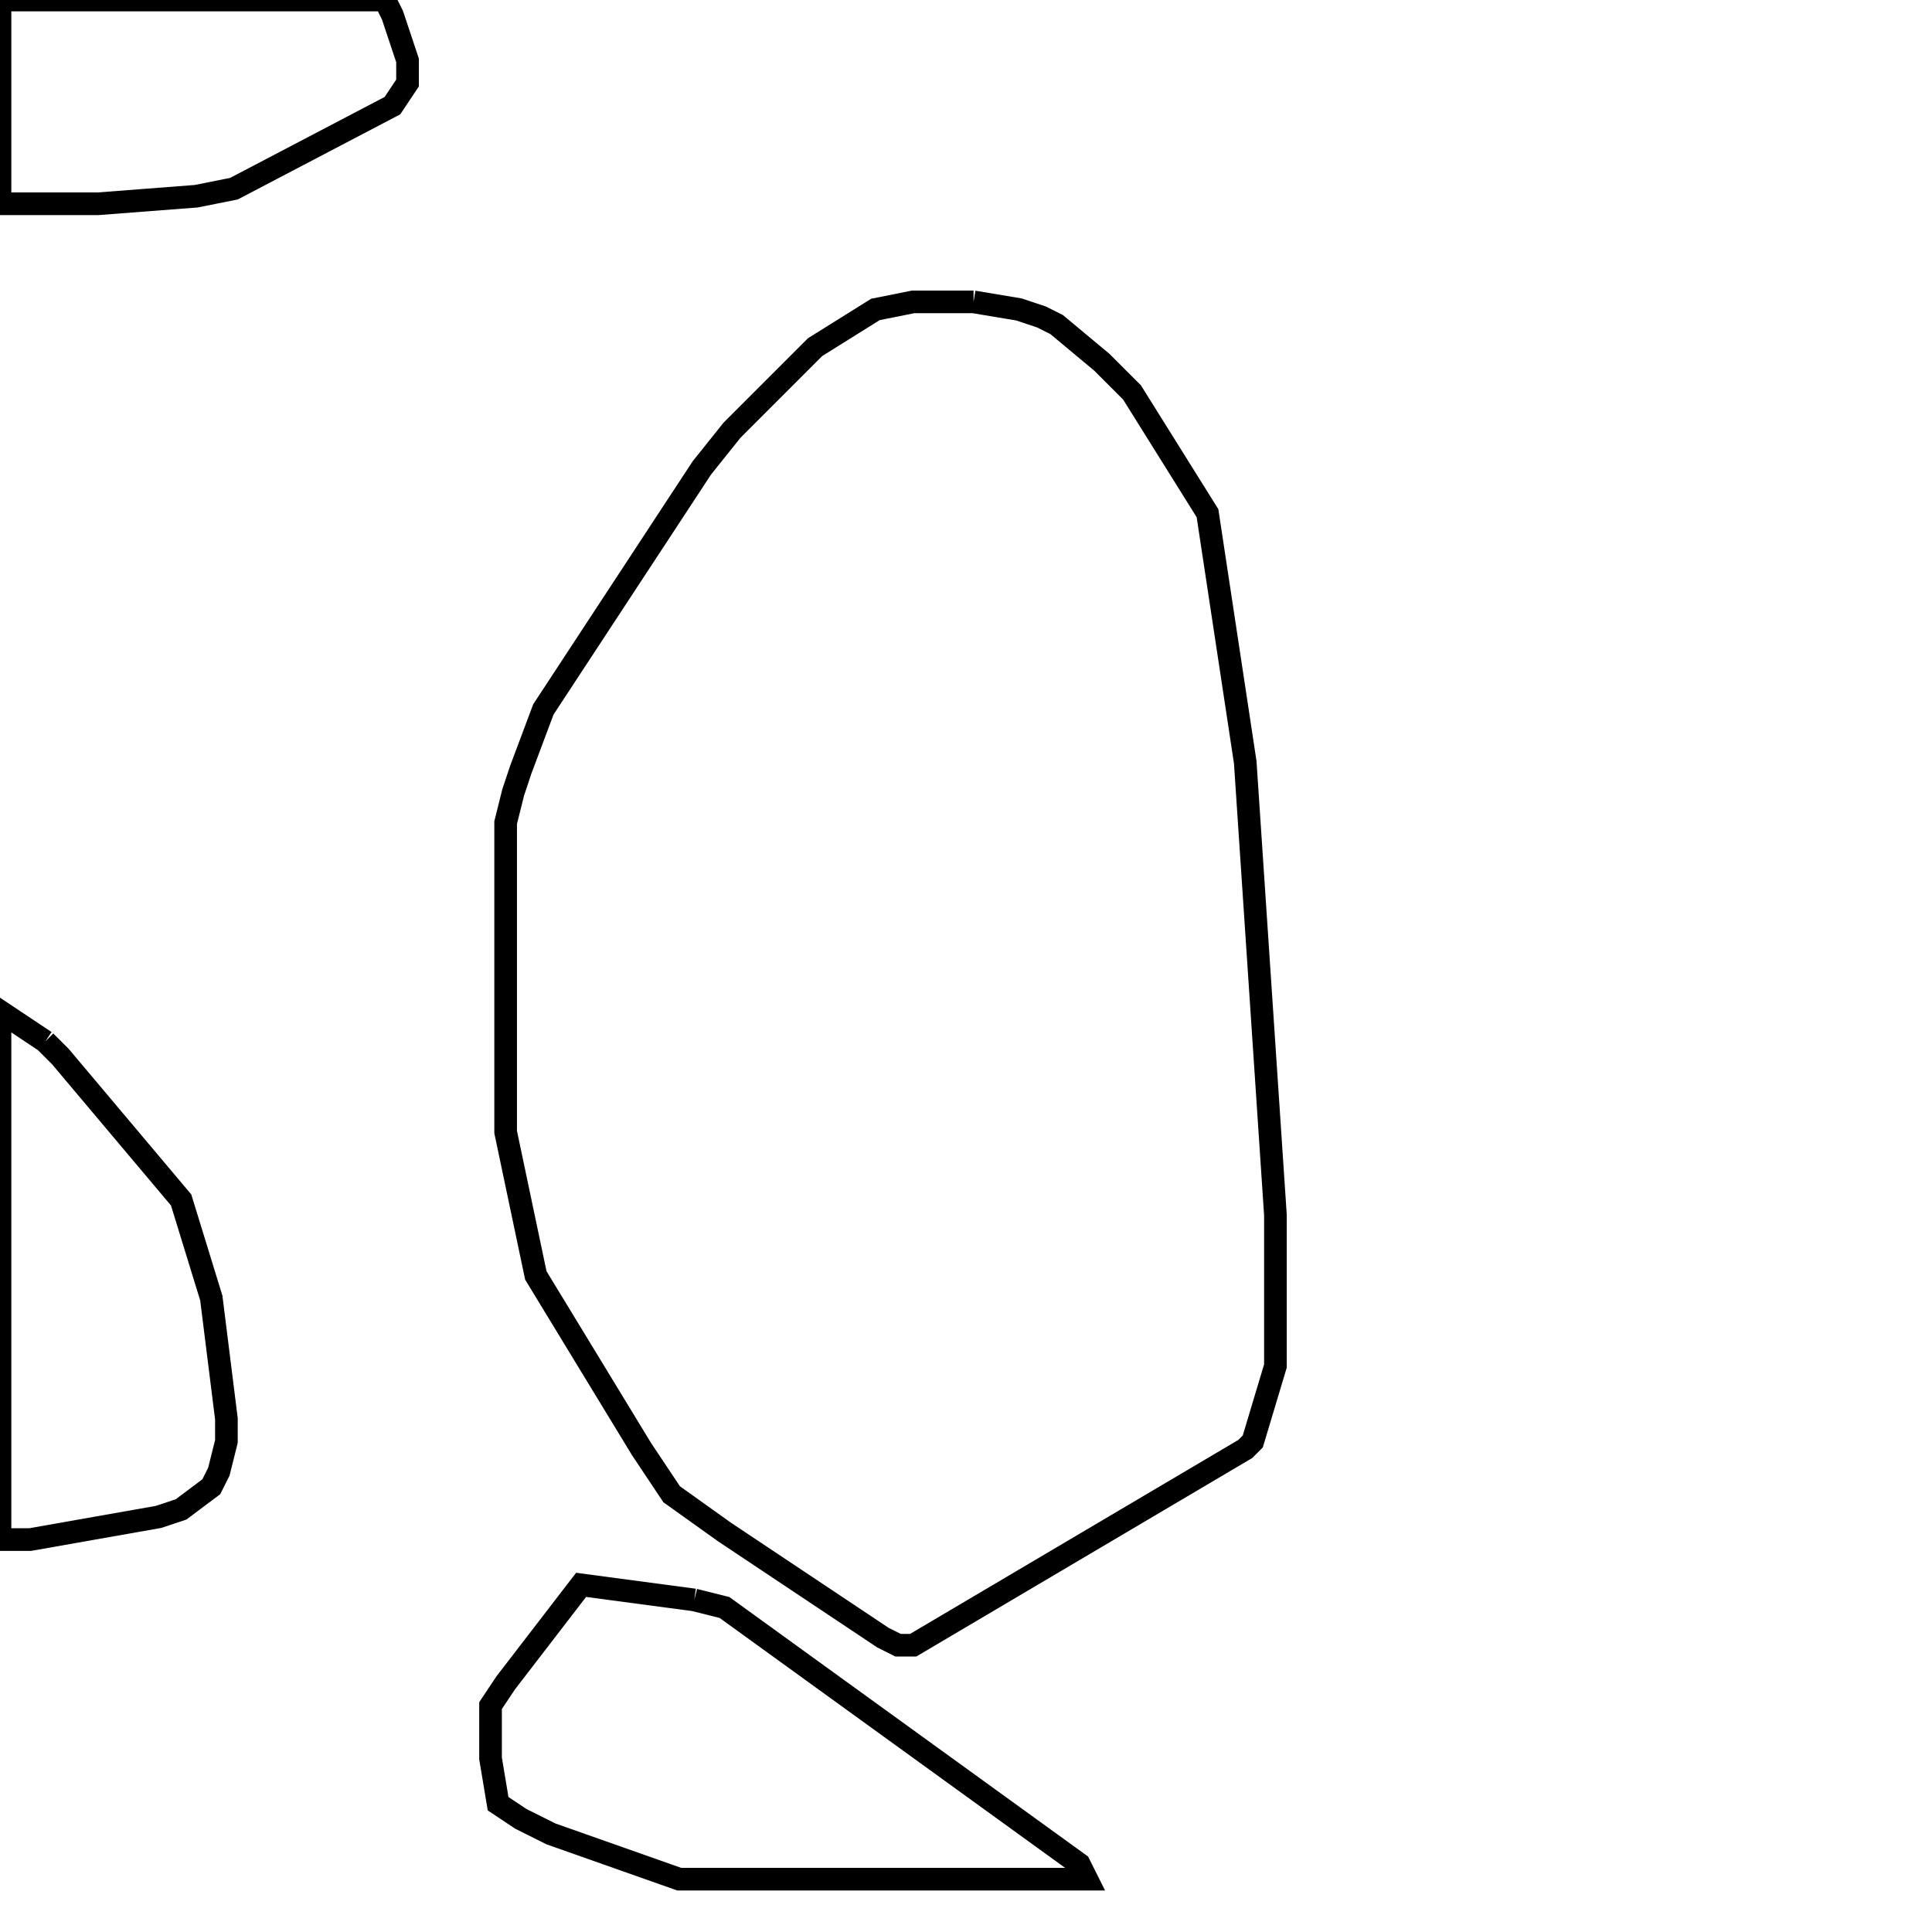 <svg width="256" height="256" xmlns="http://www.w3.org/2000/svg" fill-opacity="0" stroke="black" stroke-width="3" ><path d="M129 40 135 41 138 42 140 43 146 48 150 52 160 68 165 101 169 161 169 181 166 191 165 192 121 218 119 218 117 217 96 203 89 198 85 192 71 169 67 150 67 109 68 105 69 102 72 94 93 62 97 57 108 46 116 41 121 40 129 40 "/><path d="M92 212 96 213 143 247 144 249 90 249 73 243 69 241 66 239 65 233 65 226 67 223 77 210 92 212 "/><path d="M6 138 8 140 24 159 28 172 30 188 30 191 29 195 28 197 24 200 21 201 4 204 0 204 0 134 6 138 "/><path d="M51 0 52 2 54 8 54 11 52 14 31 25 26 26 13 27 0 27 0 0 51 0 "/></svg>